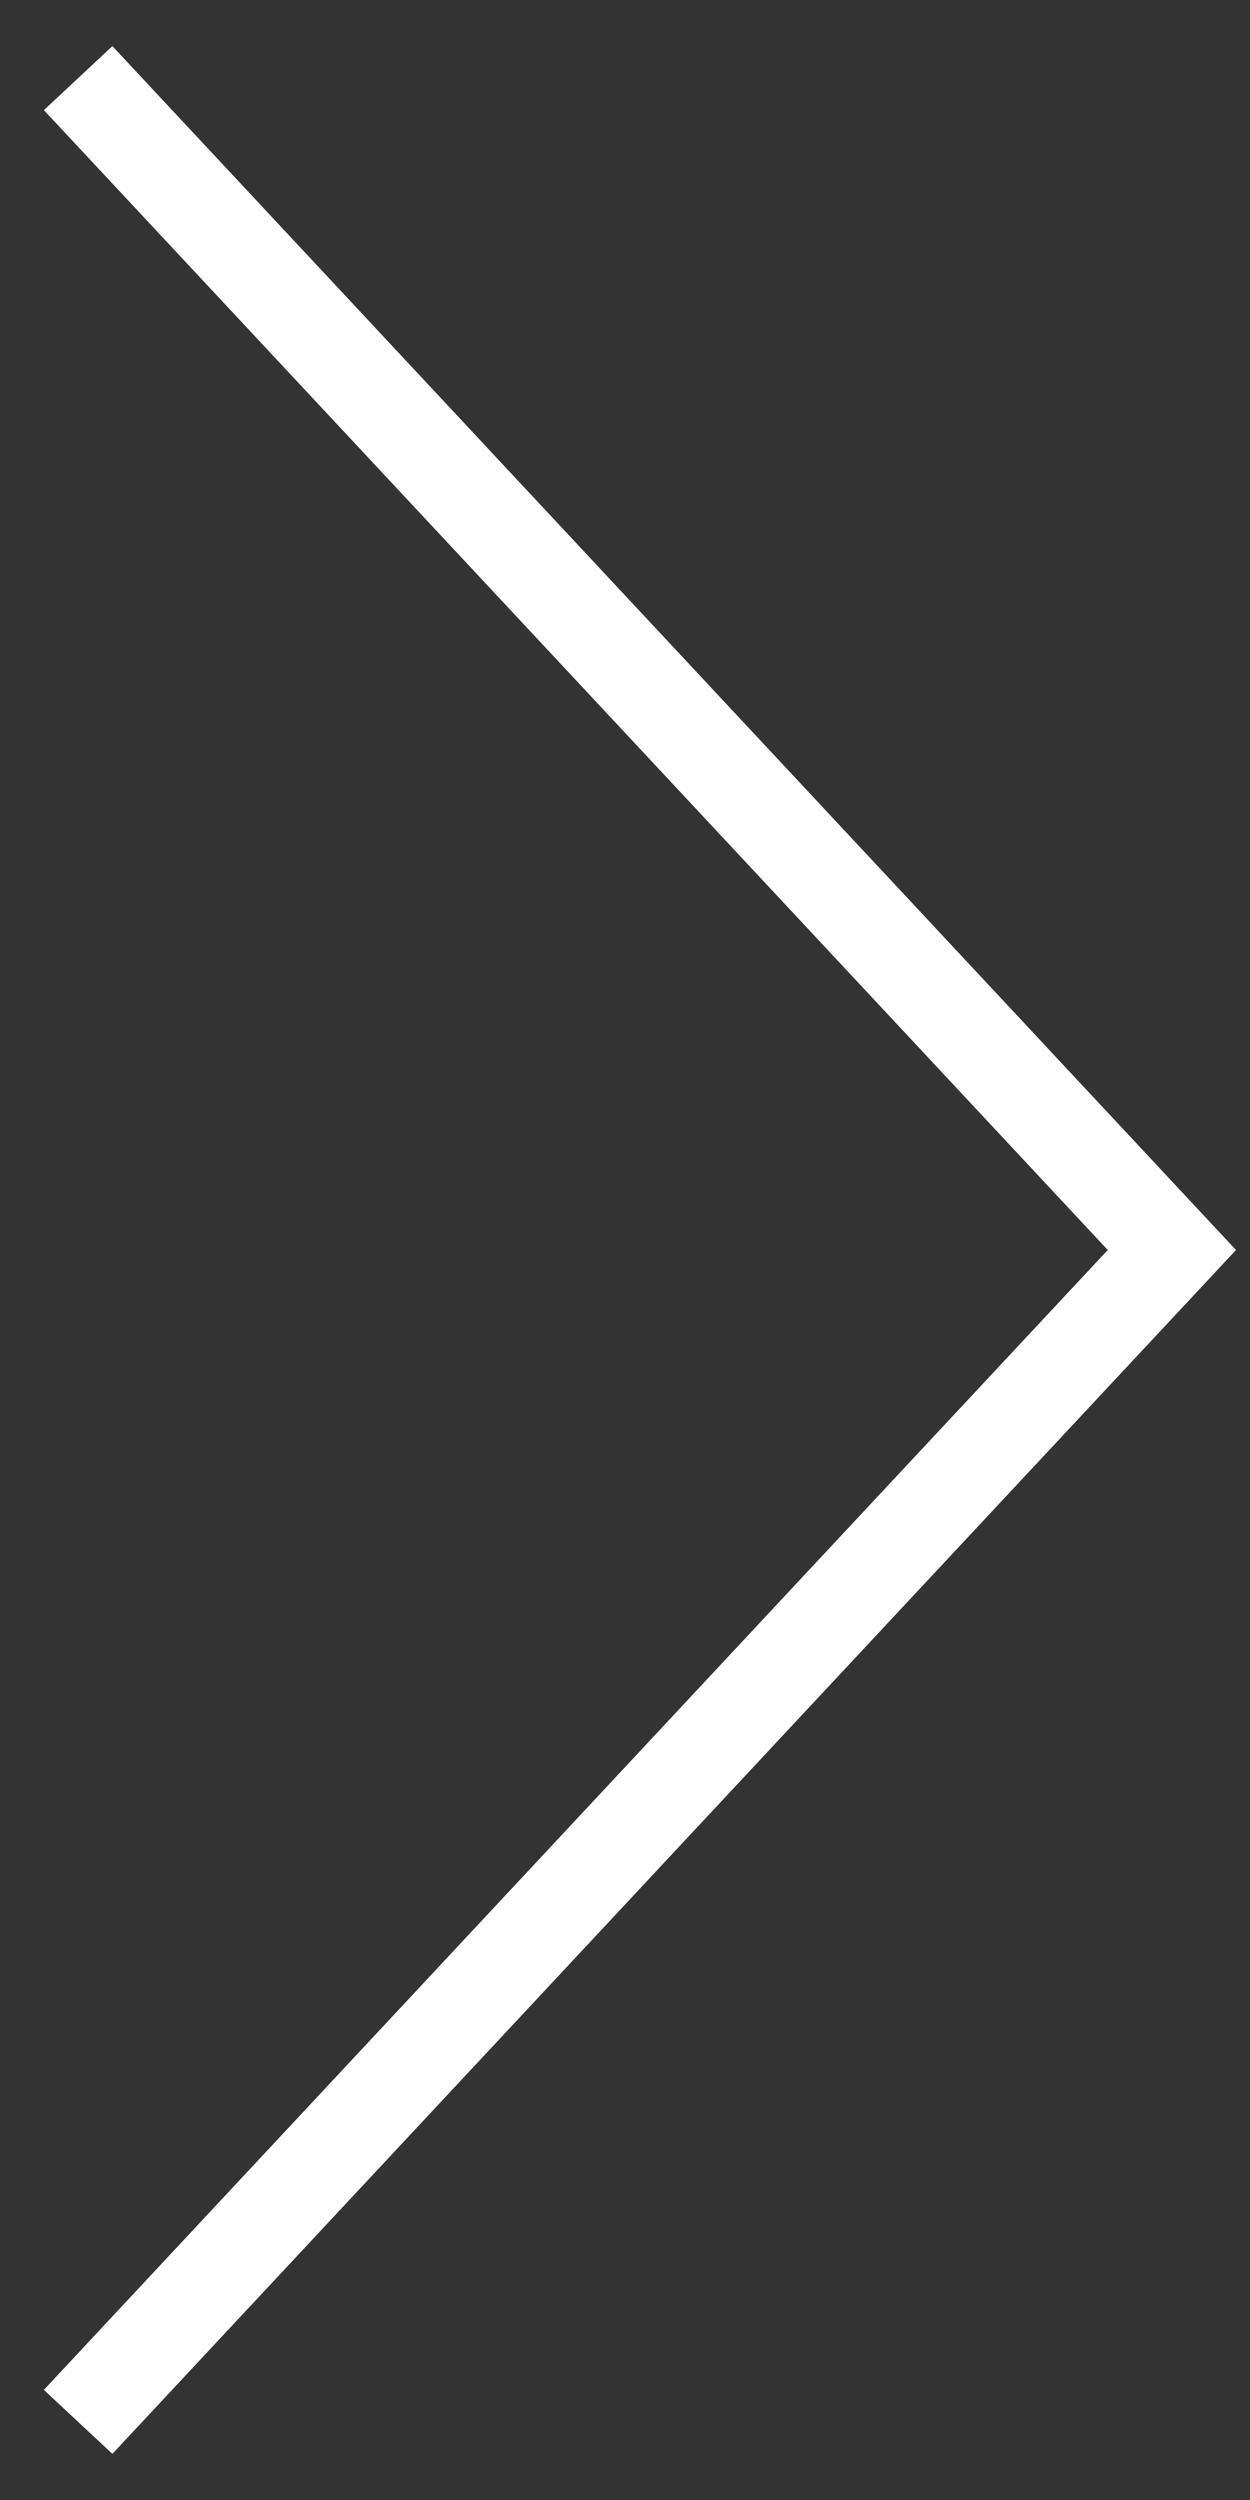 <?xml version="1.0" encoding="UTF-8"?>
<svg width="16px" height="32px" viewBox="0 0 16 32" version="1.1" xmlns="http://www.w3.org/2000/svg" xmlns:xlink="http://www.w3.org/1999/xlink">
    <rect x="0" y="0" width="16" height="32" fill="#333333" stroke="none"/>
    <!-- Generator: Sketch 52.5 (67469) - http://www.bohemiancoding.com/sketch -->
    <title>Line 4 Copy</title>
    <desc>Created with Sketch.</desc>
    <g id="Page-1" stroke="none" stroke-width="1" fill="none" fill-rule="evenodd">
        <g id="PC_01_특이사항_컨디션_pop" transform="translate(-1058, -442)" stroke="#FFFFFF" stroke-width="1.2">
            <polyline id="Line-4-Copy" transform="translate(1066, 458) rotate(-180) translate(-1066, -458) " points="1073 473 1059 458 1063.183 453.519 1073 443"></polyline>
        </g>
    </g>
</svg>